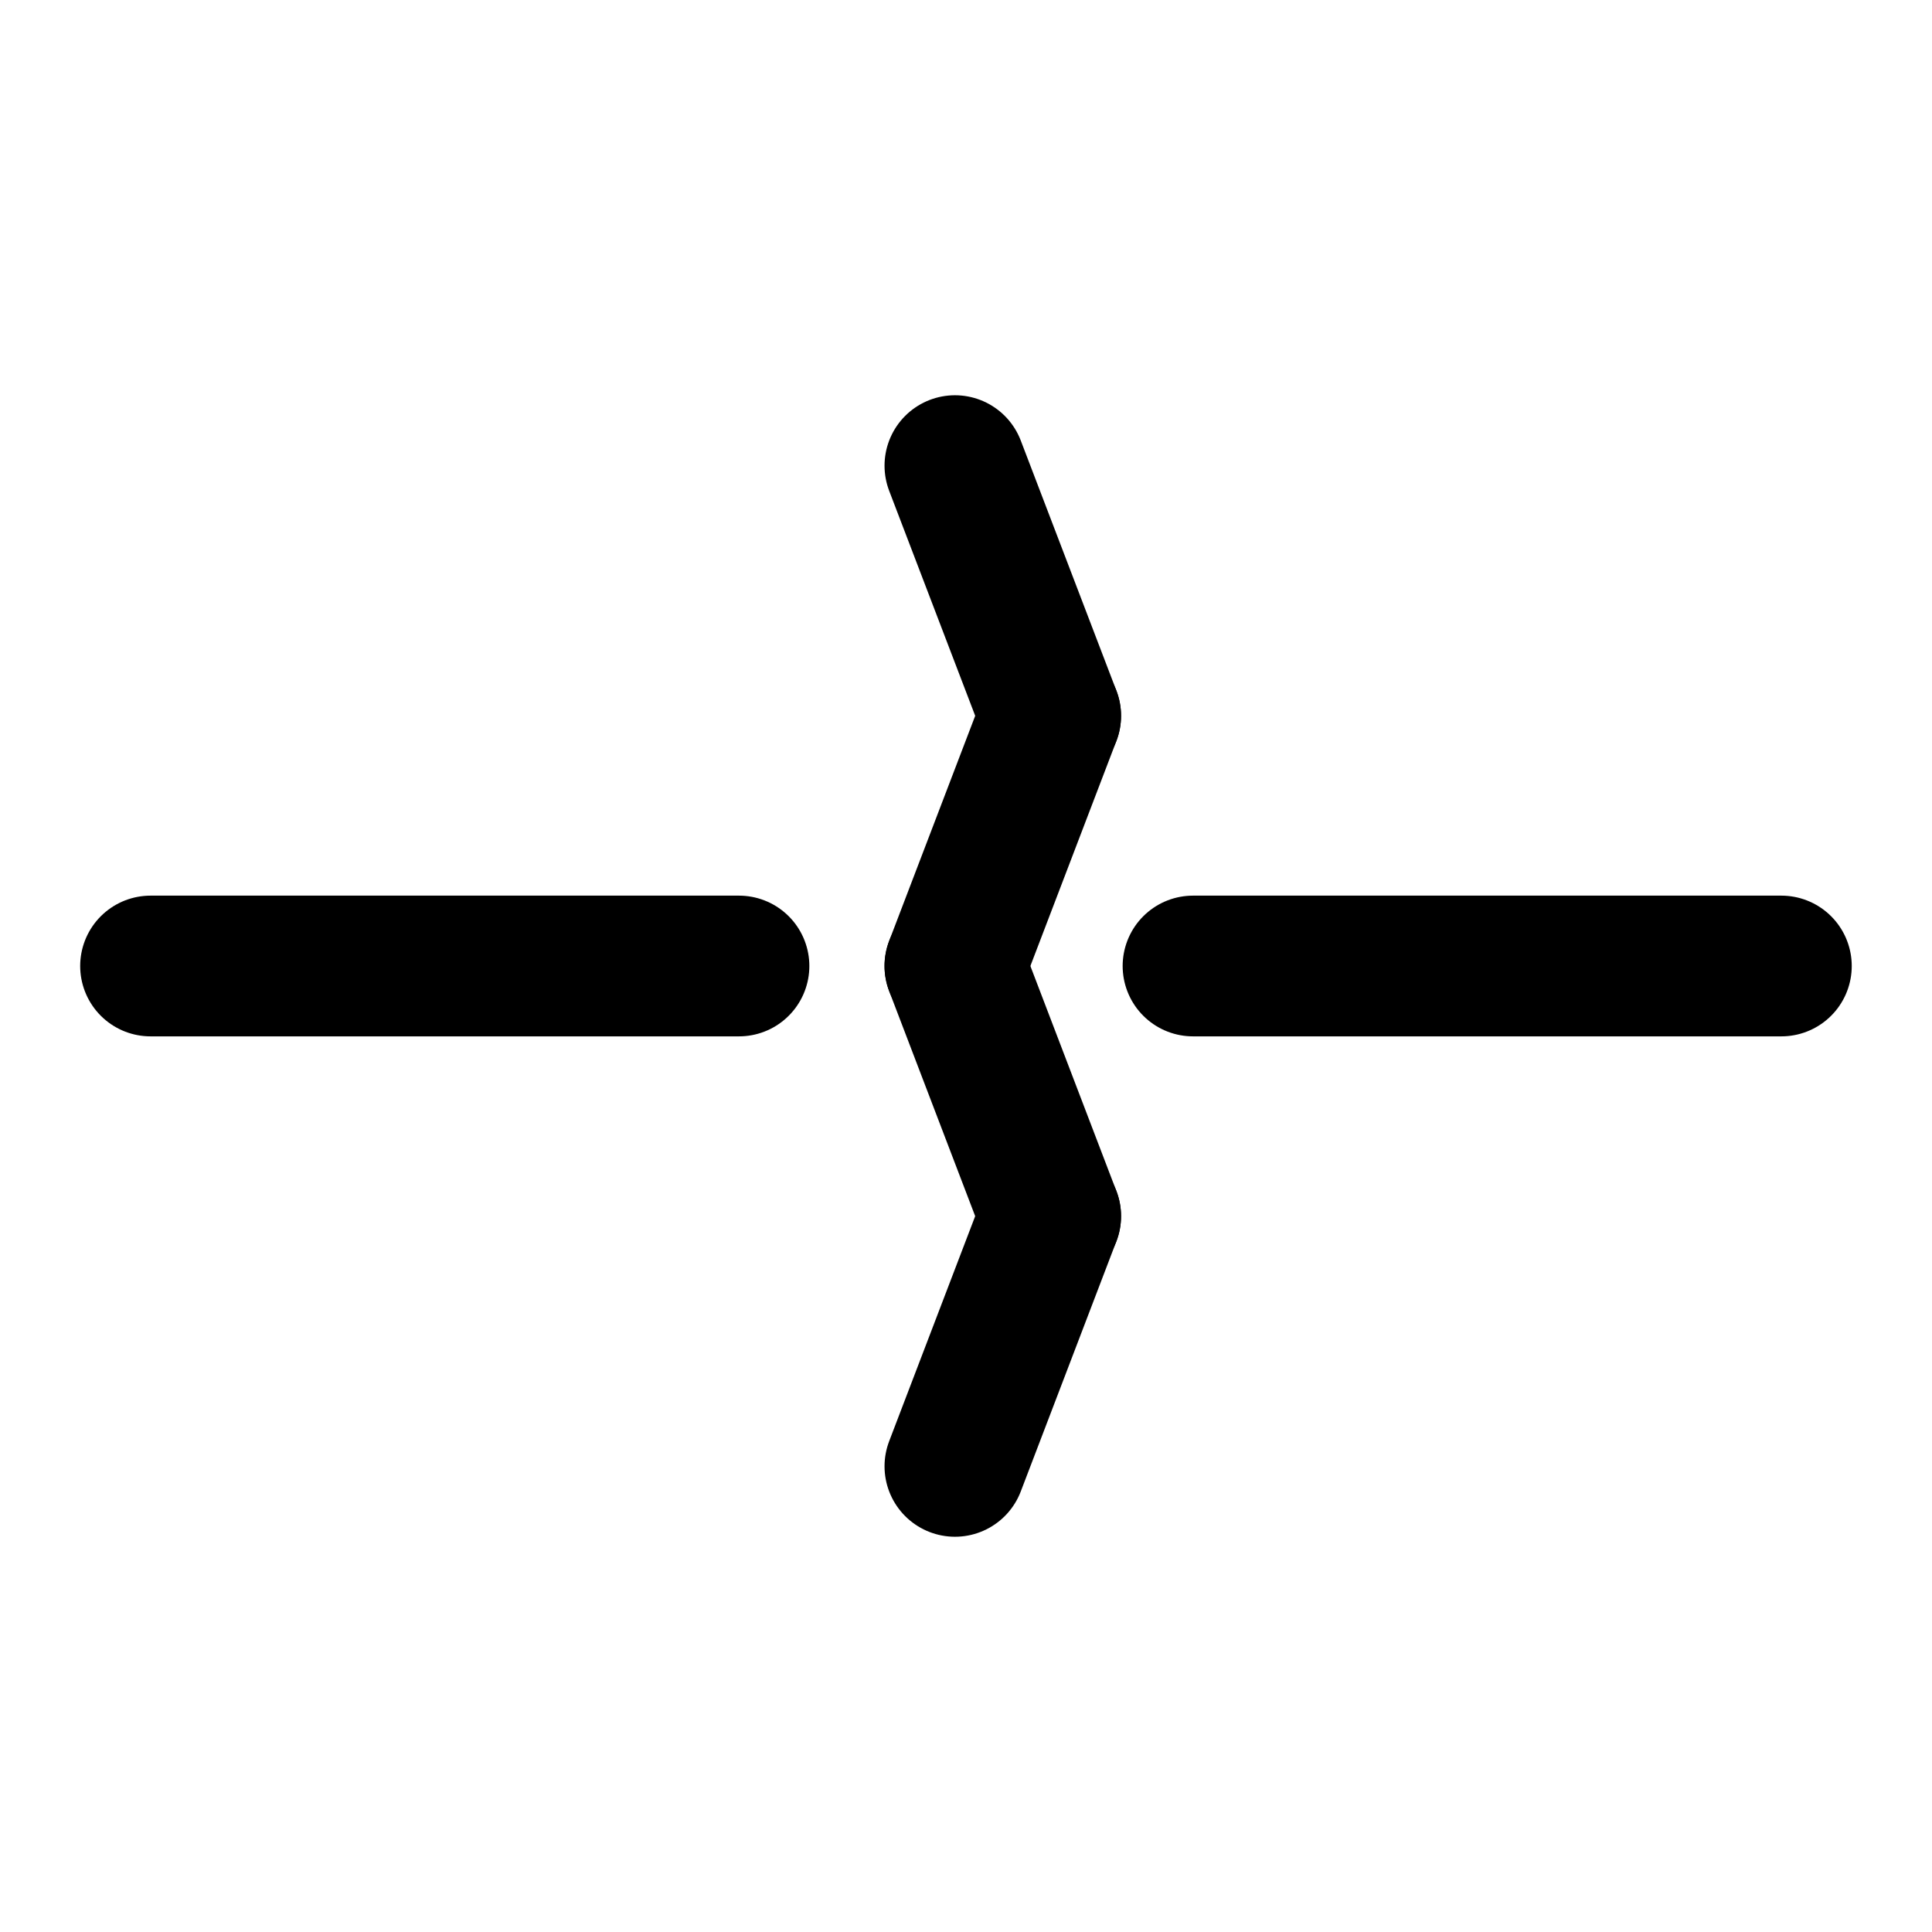 <?xml version="1.0" encoding="UTF-8" standalone="no"?>
<svg
   xmlns:dc="http://purl.org/dc/elements/1.1/"
   xmlns:cc="http://creativecommons.org/ns#"
   xmlns:rdf="http://www.w3.org/1999/02/22-rdf-syntax-ns#"
   xmlns:svg="http://www.w3.org/2000/svg"
   xmlns="http://www.w3.org/2000/svg"
   xmlns:sodipodi="http://sodipodi.sourceforge.net/DTD/sodipodi-0.dtd"
   xmlns:inkscape="http://www.inkscape.org/namespaces/inkscape"
   width="24"
   height="24"
   viewBox="0 0 24 24"
   class="feather feather-trending-up"
   version="1.1"
   id="svg6"
   sodipodi:docname="crack.svg"
   inkscape:version="1.0.1 (3bc2e813f5, 2020-09-07)"
   style="fill:none;stroke:currentColor;stroke-width:2;stroke-linecap:round;stroke-linejoin:round"
   inkscape:export-filename="D:\André\OneDrive\source\repos\andrefmello91\SPMTool\SPMTool\Resources\stringer_large.png"
   inkscape:export-xdpi="96"
   inkscape:export-ydpi="96">
  <defs
     id="defs10">
    <marker
       inkscape:isstock="true"
       style="overflow:visible"
       id="marker2298"
       refX="0"
       refY="0"
       orient="auto"
       inkscape:stockid="TriangleOutS">
      <path
         transform="scale(0.2)"
         style="fill:#000000;fill-opacity:1;fill-rule:evenodd;stroke:#000000;stroke-width:1pt;stroke-opacity:1"
         d="M 5.77,0 -2.88,5 V -5 Z"
         id="path2296"
         inkscape:connector-curvature="0" />
    </marker>
    <marker
       inkscape:stockid="Arrow2Send"
       orient="auto"
       refY="0"
       refX="0"
       id="marker4834"
       style="overflow:visible"
       inkscape:isstock="true">
      <path
         id="path4832"
         style="fill-rule:evenodd;stroke:#000000;stroke-width:0.625;stroke-linejoin:round;stroke-opacity:1"
         d="M 8.719,4.034 -2.207,0.016 8.719,-4.002 c -1.745,2.372 -1.735,5.617 -6e-7,8.035 z"
         transform="matrix(-0.3,0,0,-0.3,0.69,0)"
         inkscape:connector-curvature="0" />
    </marker>
    <marker
       inkscape:stockid="Arrow2Send"
       orient="auto"
       refY="0"
       refX="0"
       id="Arrow2Send"
       style="overflow:visible"
       inkscape:isstock="true">
      <path
         id="path4557"
         style="fill-rule:evenodd;stroke:#000000;stroke-width:0.625;stroke-linejoin:round;stroke-opacity:1"
         d="M 8.719,4.034 -2.207,0.016 8.719,-4.002 c -1.745,2.372 -1.735,5.617 -6e-7,8.035 z"
         transform="matrix(-0.3,0,0,-0.3,0.69,0)"
         inkscape:connector-curvature="0" />
    </marker>
    <marker
       inkscape:stockid="Arrow1Lstart"
       orient="auto"
       refY="0"
       refX="0"
       id="Arrow1Lstart"
       style="overflow:visible"
       inkscape:isstock="true">
      <path
         id="path4524"
         d="M 0,0 5,-5 -12.5,0 5,5 Z"
         style="fill-rule:evenodd;stroke:#000000;stroke-width:1pt;stroke-opacity:1"
         transform="matrix(0.8,0,0,0.8,10,0)"
         inkscape:connector-curvature="0" />
    </marker>
    <marker
       inkscape:stockid="TriangleOutS"
       orient="auto"
       refY="0"
       refX="0"
       id="TriangleOutS-8"
       style="overflow:visible"
       inkscape:isstock="true">
      <path
         inkscape:connector-curvature="0"
         id="path4672-4"
         d="M 5.77,0 -2.88,5 V -5 Z"
         style="fill:#000000;fill-opacity:1;fill-rule:evenodd;stroke:#000000;stroke-width:1pt;stroke-opacity:1"
         transform="scale(0.2)" />
    </marker>
  </defs>
  <sodipodi:namedview
     pagecolor="#ffffff"
     bordercolor="#666666"
     borderopacity="1"
     objecttolerance="10"
     gridtolerance="10"
     guidetolerance="10"
     inkscape:pageopacity="0"
     inkscape:pageshadow="2"
     inkscape:window-width="2497"
     inkscape:window-height="1050"
     id="namedview8"
     showgrid="false"
     inkscape:zoom="21.881458"
     inkscape:cx="-5.3719756"
     inkscape:cy="15.247709"
     inkscape:window-x="-8"
     inkscape:window-y="-1"
     inkscape:window-maximized="1"
     inkscape:current-layer="g970"
     showguides="false"
     inkscape:document-rotation="0" />
  <g
     id="g970"
     transform="translate(0,0.146)">
    <g
       id="g892"
       transform="translate(-0.003,0.219)">
      <path
         sodipodi:nodetypes="cc"
         inkscape:connector-curvature="0"
         id="path1671"
         d="M 1.873,11.635 H 9.183"
         style="fill:none;stroke:#000000;stroke-width:1.748;stroke-linecap:round;stroke-linejoin:miter;stroke-miterlimit:4;stroke-dasharray:none;stroke-opacity:1" />
      <path
         style="fill:none;stroke:#000000;stroke-width:1.748;stroke-linecap:round;stroke-linejoin:miter;stroke-miterlimit:4;stroke-dasharray:none;stroke-opacity:1"
         d="m 14.823,11.635 h 7.309"
         id="path961"
         inkscape:connector-curvature="0"
         sodipodi:nodetypes="cc" />
    </g>
    <g
       id="g888"
       transform="translate(0.346,-3.95)">
      <path
         style="fill:none;stroke:#000000;stroke-width:1.75;stroke-linecap:round;stroke-linejoin:miter;stroke-miterlimit:4;stroke-dasharray:none;stroke-opacity:1"
         d="m 11.517,22.019 1.188,-3.108"
         id="path876" />
      <path
         style="fill:none;stroke:#000000;stroke-width:1.75;stroke-linecap:round;stroke-linejoin:miter;stroke-miterlimit:4;stroke-dasharray:none;stroke-opacity:1"
         d="M 12.705,18.912 11.517,15.804"
         id="path878" />
      <path
         style="fill:none;stroke:#000000;stroke-width:1.75;stroke-linecap:round;stroke-linejoin:miter;stroke-miterlimit:4;stroke-dasharray:none;stroke-opacity:1"
         d="m 11.517,15.804 1.188,-3.108"
         id="path880" />
      <path
         style="fill:none;stroke:#000000;stroke-width:1.75;stroke-linecap:round;stroke-linejoin:miter;stroke-miterlimit:4;stroke-dasharray:none;stroke-opacity:1"
         d="M 12.705,12.696 11.517,9.589"
         id="path882" />
    </g>
  </g>
</svg>
